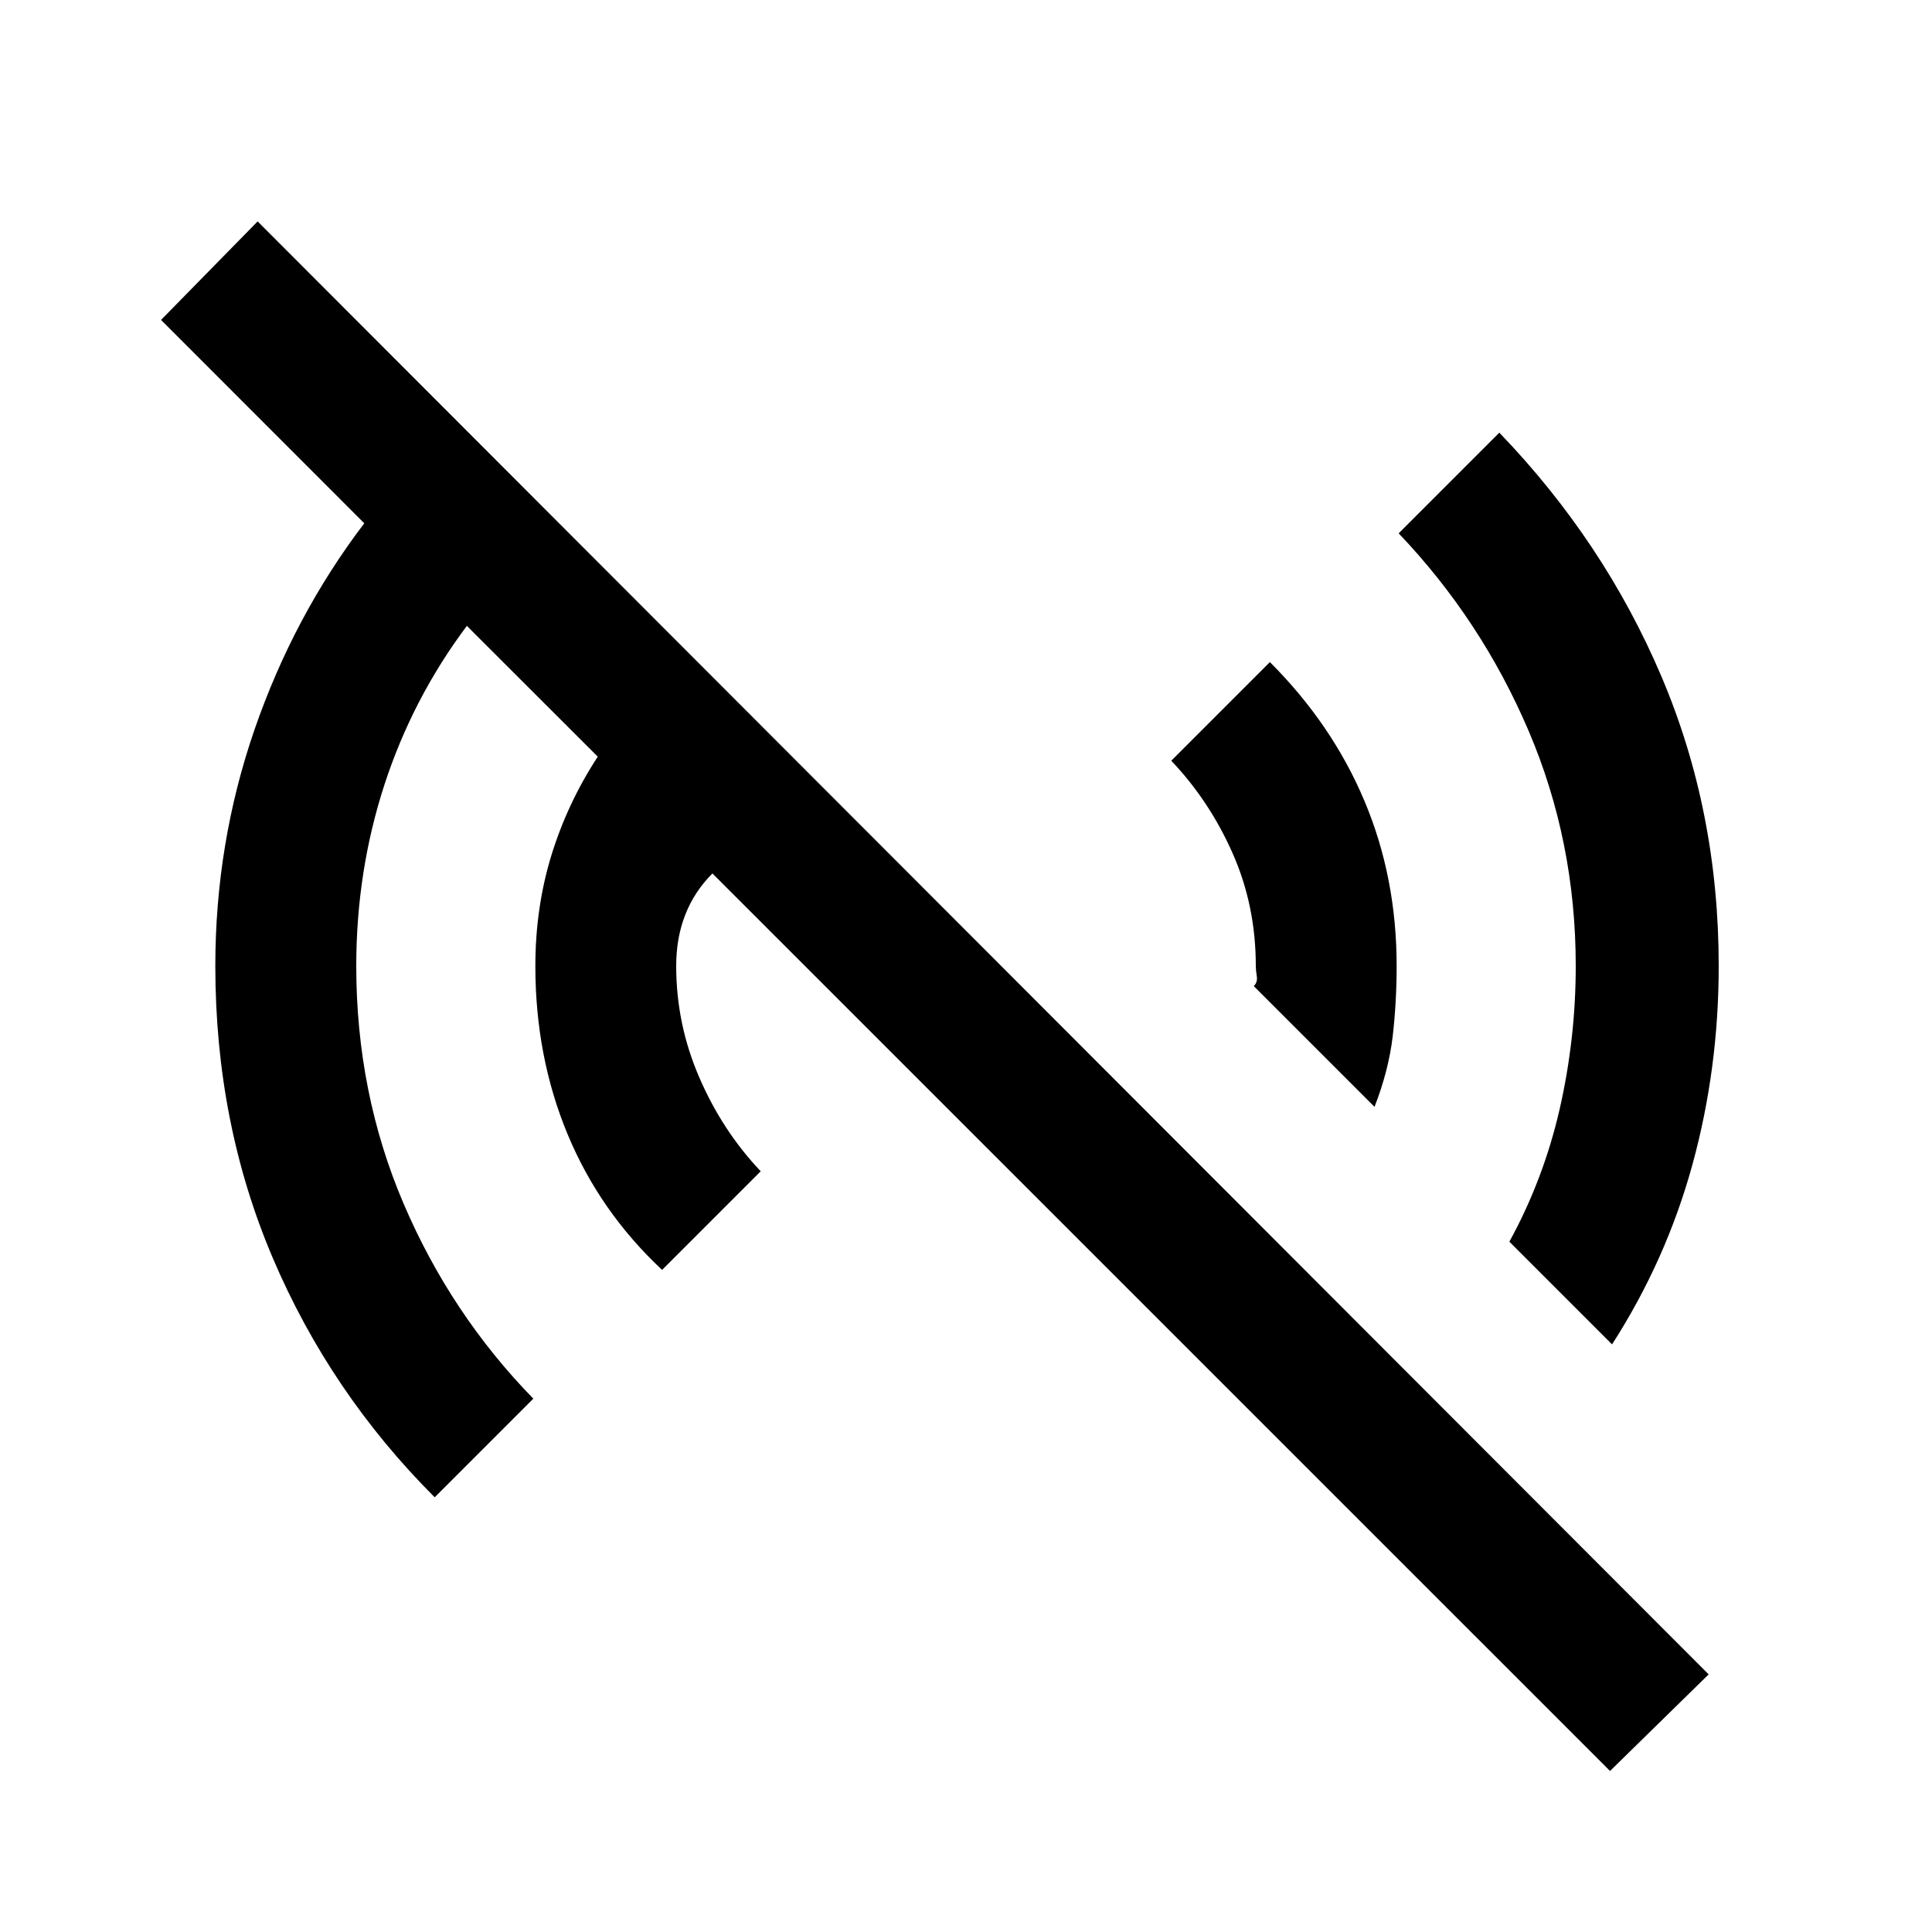 <svg xmlns="http://www.w3.org/2000/svg" height="20" width="20"><path d="M4.5 15.5Q3.417 14.417 2.823 13.021Q2.229 11.625 2.229 10Q2.229 8.729 2.635 7.552Q3.042 6.375 3.771 5.417L1.667 3.312L2.667 2.292L17.688 17.333L16.667 18.333L7.375 9.042Q7.188 9.229 7.094 9.469Q7 9.708 7 10Q7 10.604 7.24 11.156Q7.479 11.708 7.875 12.125L6.854 13.146Q6.208 12.542 5.875 11.74Q5.542 10.938 5.542 10Q5.542 9.396 5.708 8.854Q5.875 8.312 6.188 7.833L4.833 6.479Q4.271 7.229 3.979 8.125Q3.688 9.021 3.688 10Q3.688 11.312 4.177 12.458Q4.667 13.604 5.521 14.479ZM16.688 13.917 15.625 12.854Q15.979 12.208 16.146 11.479Q16.312 10.75 16.312 10Q16.312 8.708 15.823 7.563Q15.333 6.417 14.479 5.521L15.521 4.479Q16.604 5.604 17.198 7Q17.792 8.396 17.792 10Q17.792 11.062 17.521 12.052Q17.25 13.042 16.688 13.917ZM14.229 11.458 12.979 10.208Q13.021 10.167 13.01 10.104Q13 10.042 13 10Q13 9.375 12.76 8.833Q12.521 8.292 12.125 7.875L13.146 6.854Q13.792 7.5 14.125 8.292Q14.458 9.083 14.458 10Q14.458 10.375 14.417 10.729Q14.375 11.083 14.229 11.458Z"/></svg>